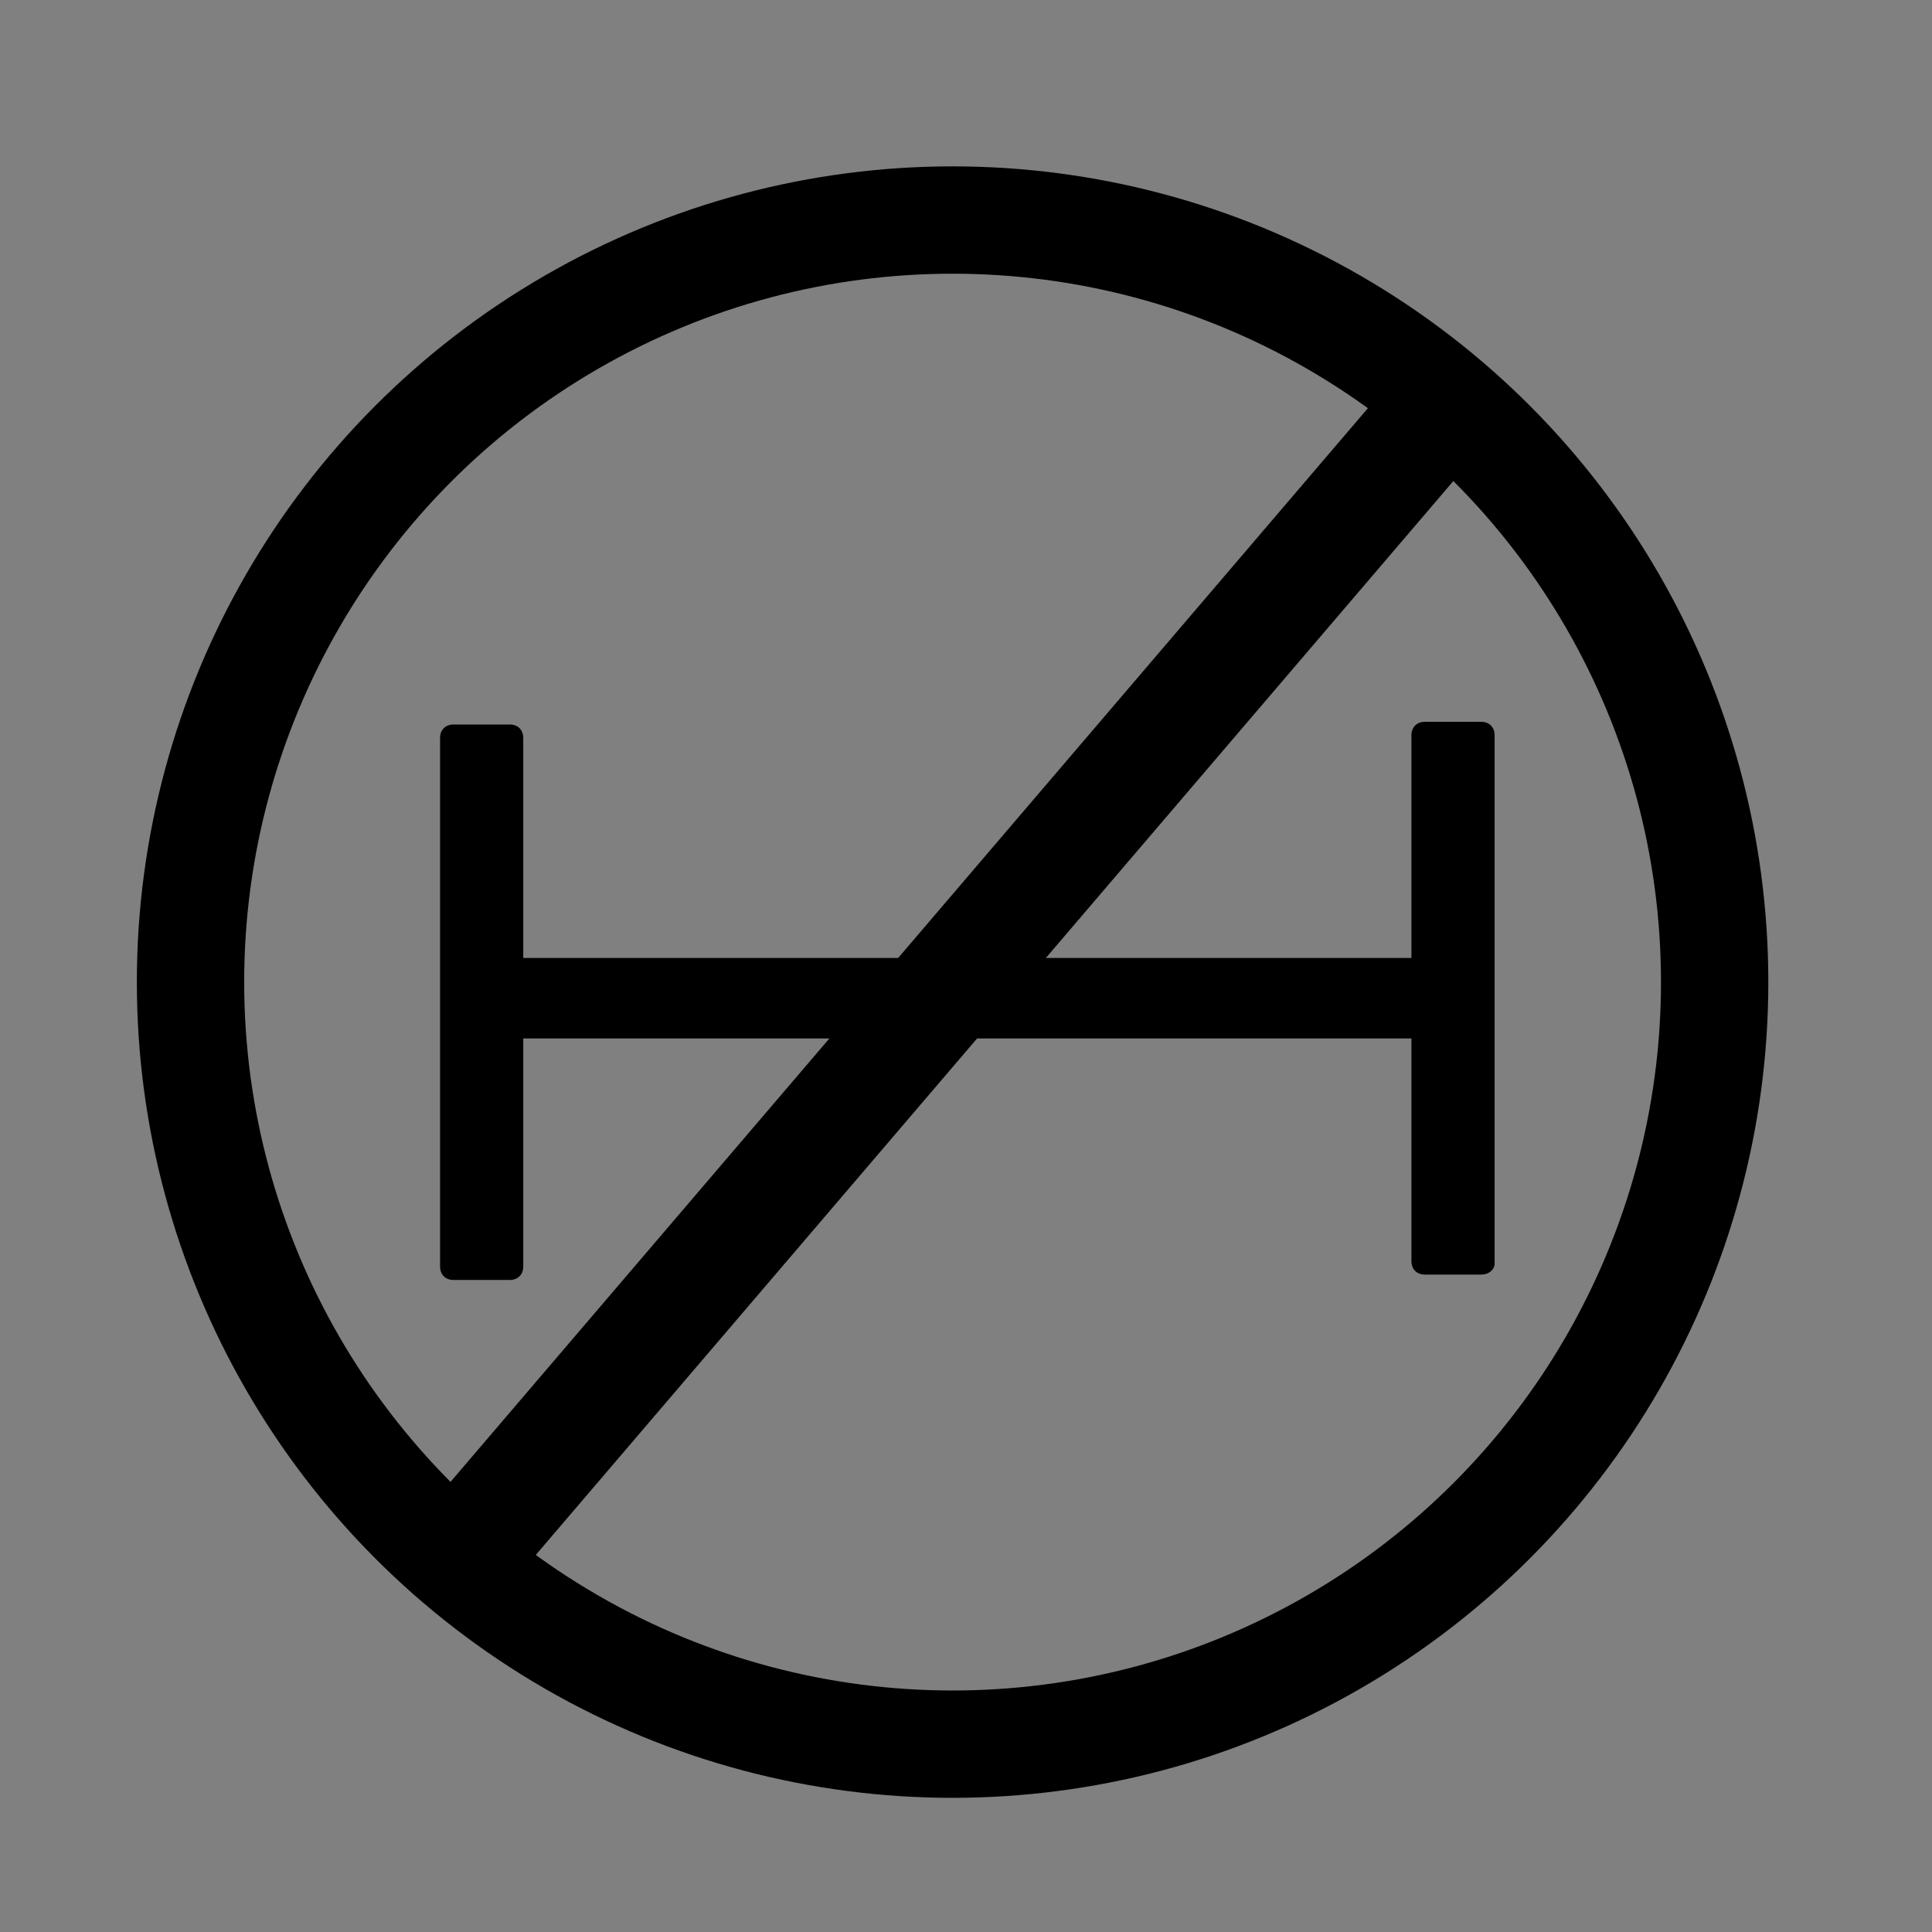 <?xml version="1.0" encoding="utf-8"?>
<!-- Generator: Adobe Illustrator 27.9.0, SVG Export Plug-In . SVG Version: 6.00 Build 0)  -->
<svg version="1.1"
	 id="Layer_1" xmlns:cc="http://creativecommons.org/ns#" xmlns:rdf="http://www.w3.org/1999/02/22-rdf-syntax-ns#" xmlns:osb="http://www.openswatchbook.org/uri/2009/osb" xmlns:inkscape="http://www.inkscape.org/namespaces/inkscape" xmlns:dc="http://purl.org/dc/elements/1.1/" xmlns:sodipodi="http://sodipodi.sourceforge.net/DTD/sodipodi-0.dtd" xmlns:svg="http://www.w3.org/2000/svg"
	 xmlns="http://www.w3.org/2000/svg" xmlns:xlink="http://www.w3.org/1999/xlink" x="0px" y="0px" viewBox="0 0 72 72"
	 style="enable-background:new 0 0 72 72;" xml:space="preserve">
<rect x="0" y="0" width="72" height="72" fill="#808080" stroke="none"/>
<style type="text/css">
	.st0{fill:#FFFFFF;stroke:#000000;stroke-width:4.185;stroke-miterlimit:10;}
	.st1{fill:none;stroke:#000000;stroke-width:4;stroke-miterlimit:10;}
	.st2{fill:#FFFFFF;}
	.st3{fill:#FFFFFF;stroke:#000000;stroke-width:3;stroke-miterlimit:10;}
</style>
<sodipodi:namedview  bordercolor="#666666" borderopacity="1" gridtolerance="10" guidetolerance="10" id="namedview3412" inkscape:current-layer="Layer_1" inkscape:cx="-54.305085" inkscape:cy="36" inkscape:pageopacity="0" inkscape:pageshadow="2" inkscape:window-height="1056" inkscape:window-maximized="1" inkscape:window-width="1855" inkscape:window-x="65" inkscape:window-y="24" inkscape:zoom="3.2777778" objecttolerance="10" pagecolor="#000000" showgrid="false">
	</sodipodi:namedview>
<line id="polyline3410_00000140723807704924179740000013090718394614322326_" class="st0" x1="52.8" y1="16.3" x2="17" y2="58.2"/>
<circle id="path3339" class="st1" cx="35.5" cy="36.6" r="28.4"/>
<g>
	<path class="st2" d="M18,27.1c0,0.4,0,20.6,0,20.6"/>
	<path d="M19,47.7h-2.1c-0.3,0-0.5-0.2-0.5-0.5V27.5c0-0.3,0.2-0.5,0.5-0.5H19c0.3,0,0.5,0.2,0.5,0.5v19.7
		C19.5,47.5,19.3,47.7,19,47.7z"/>
</g>
<g>
	<path class="st2" d="M54.2,26.9c0,0.4,0,20.6,0,20.6"/>
	<path d="M55.2,47.5h-2.1c-0.3,0-0.5-0.2-0.5-0.5V27.4c0-0.3,0.2-0.5,0.5-0.5h2.1c0.3,0,0.5,0.2,0.5,0.5v19.7
		C55.7,47.3,55.5,47.5,55.2,47.5z"/>
</g>
<path class="st3" d="M18.4,37.2c0.6,0,35.8,0,35.8,0"/>
</svg>
